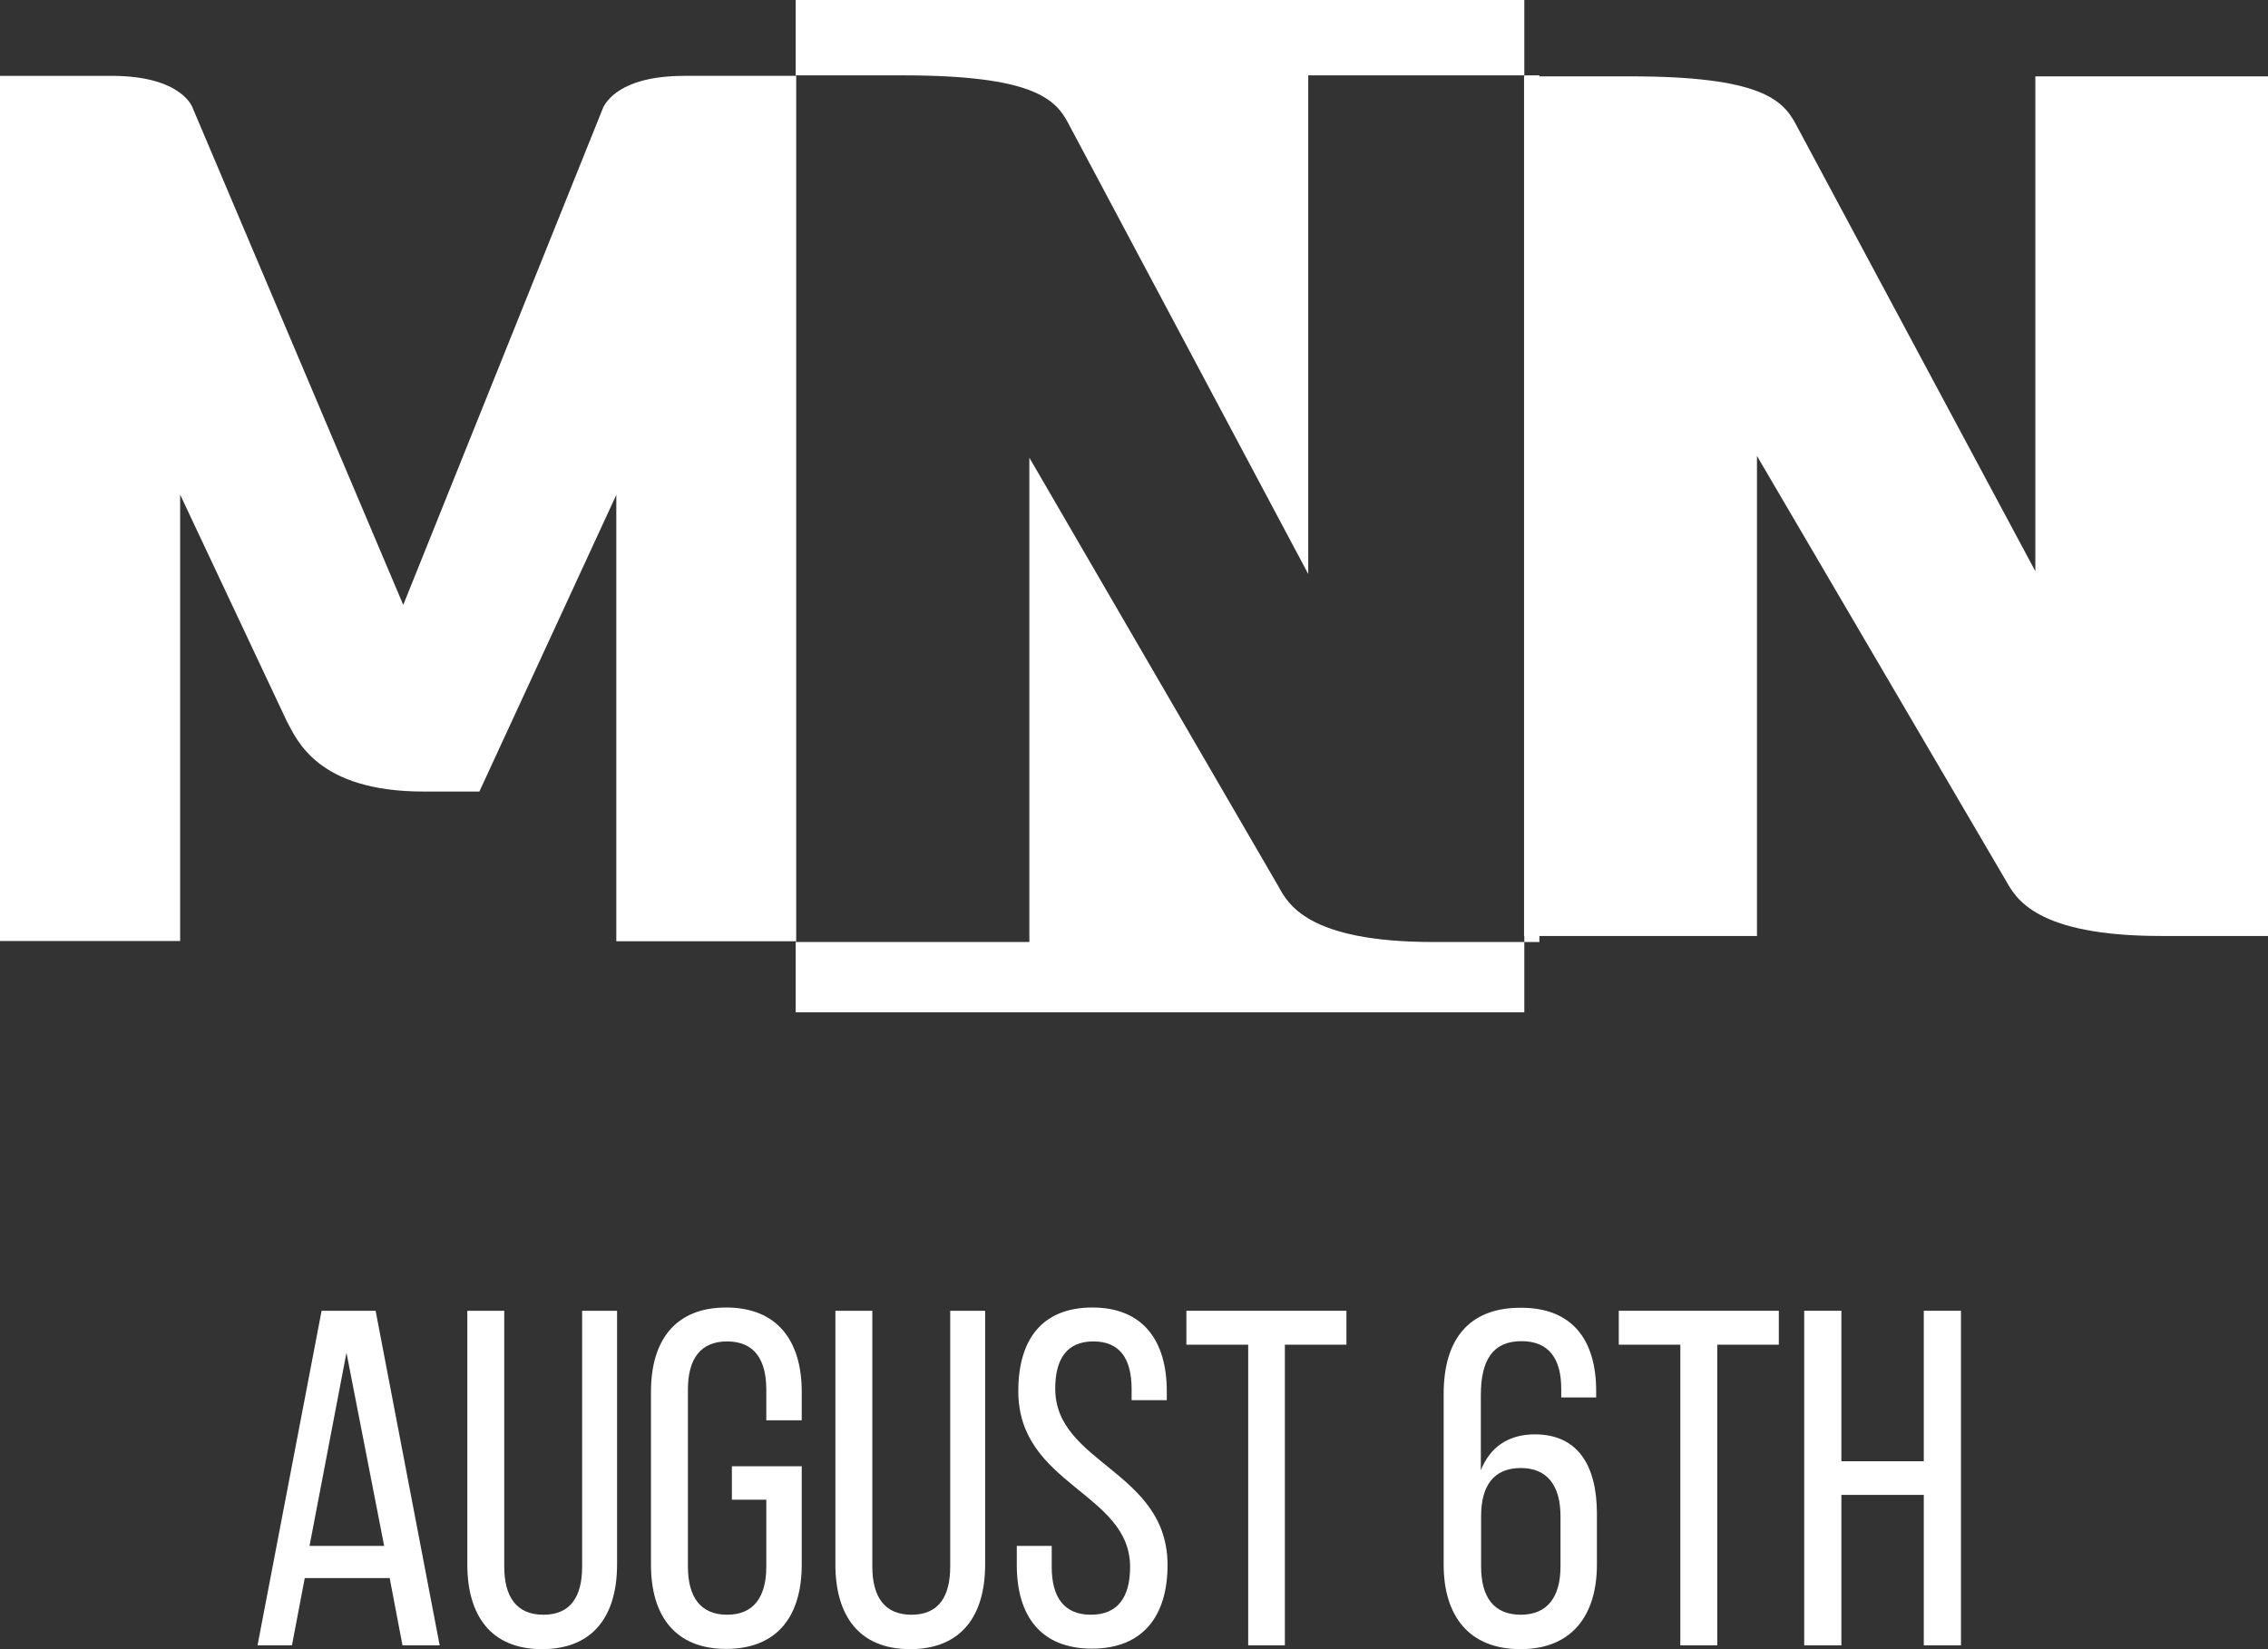 <svg id="Layer_1" data-name="Layer 1" xmlns="http://www.w3.org/2000/svg" viewBox="0 0 902.7 656.5"><rect x="0" y="0" width="902.7" height="656.5" fill="#333333" stroke="none"/><defs><style>.cls-1,.cls-2{fill:#fff}.cls-1{stroke:#000;stroke-miterlimit:10}.cls-3{isolation:isolate}</style></defs><title>logo-mnn</title><g id="_Group_" data-name="&lt;Group&gt;"><path id="_Path_3" data-name="&lt;Path&gt;" class="cls-2" d="M559.1,605.8,460,435.2V628H367V283h42.7c51.5,0,60.7,9.3,65.8,19.1L571,481.5V283h86V253H367V656H657V628H620.8C570.6,628,562.9,612.7,559.1,605.8Z" transform="translate(-50.3 -253)"/><rect id="_Path_4" data-name="&lt;Path&gt;" class="cls-2" x="606.7" y="30" width="6" height="345"/></g><g id="_Group_2" data-name="&lt;Group&gt;" class="cls-3"><path class="cls-2" d="M367.3,627.7H295.6V450L241.1,568.1H218.9c-42.4,0-50.5-20.7-54.5-28.1L122,449.9V627.6H50.3V283.2H94.7C123,283.2,127,296,127,296l83.8,197.8,79.7-198.3c1-1.5,6.1-12.3,32.3-12.3h44.4V627.7Z" transform="translate(-50.3 -253)"/></g><g id="_Group_3" data-name="&lt;Group&gt;"><path id="_Path_5" data-name="&lt;Path&gt;" class="cls-2" d="M953,625.6H910.5c-50.2,0-57.9-15.2-61.8-22L749.6,434.5V625.6H656.9V283.4h42.5c51.5,0,60.5,9.3,65.7,19.1l95.3,177.9v-197H953Z" transform="translate(-50.3 -253)"/></g><g id="_Group_4" data-name="&lt;Group&gt;" class="cls-3"><path class="cls-2" d="M171.6,881.2,166.5,908H152.8l25.5-133.2h21.5L225.3,908H210.5l-5.1-26.8Zm1.9-12.8h29.7l-15-76.9Z" transform="translate(-50.3 -253)"/><path class="cls-2" d="M251,876.6c0,12,4.8,19.2,15.6,19.2s15.4-7.2,15.4-19.2V774.8h13.9v101c0,20.2-9.3,33.7-29.9,33.7-20.4,0-29.7-13.5-29.7-33.7v-101H251Z" transform="translate(-50.3 -253)"/><path class="cls-2" d="M369.4,807v11.4H355.3V806.2c0-12-4.8-19.2-15.6-19.2s-15.6,7.2-15.6,19.2v70.4c0,12,4.9,19.2,15.6,19.2s15.6-7.2,15.6-19.2V850H341.6V836.7h27.8v39.2c0,20.2-9.5,33.5-30.1,33.5-20.4,0-29.9-13.3-29.9-33.5V807c0-20.2,9.5-33.5,29.9-33.5S369.4,786.8,369.4,807Z" transform="translate(-50.3 -253)"/><path class="cls-2" d="M397.5,876.6c0,12,4.8,19.2,15.6,19.2s15.4-7.2,15.4-19.2V774.8h13.9v101c0,20.2-9.3,33.7-29.9,33.7-20.4,0-29.7-13.5-29.7-33.7v-101h14.7Z" transform="translate(-50.3 -253)"/><path class="cls-2" d="M514.7,806.8v3.6h-14V806c0-12-4.6-19-15.2-19s-15.2,7-15.2,18.8c0,29.9,44.7,32.7,44.7,70.2,0,20.2-9.7,33.3-30.1,33.3S455,896.2,455,876v-7.6h13.9v8.4c0,12,4.9,19,15.6,19s15.6-7,15.6-19c0-29.7-44.5-32.5-44.5-70,0-20.6,9.5-33.3,29.5-33.3S514.7,786.6,514.7,806.8Z" transform="translate(-50.3 -253)"/><path class="cls-2" d="M547.1,908V788.3H522.5V774.8h63.7v13.5H561.7V908Z" transform="translate(-50.3 -253)"/><path class="cls-2" d="M685.6,806.8v2.5H671.7v-3.4c0-12-4.9-19-15.8-19-11.2,0-16.2,7.2-16.2,21.5v29.9c3.6-9.1,10.8-14.3,21.5-14.3,17.1,0,24.7,12.4,24.7,31.6v20.2c0,20.4-10.1,33.7-30.4,33.7-20.6,0-30.6-13.3-30.6-33.7V807.9c0-21.1,9.5-34.3,30.6-34.3C676.1,773.5,685.6,786.4,685.6,806.8Zm-45.8,49.8v20c0,12,4.9,19.2,15.8,19.2,10.7,0,15.8-7.2,15.8-19.2v-20c0-12-5.1-19.2-15.8-19.2C644.7,837.4,639.8,844.6,639.8,856.6Z" transform="translate(-50.3 -253)"/><path class="cls-2" d="M719.1,908V788.3H694.6V774.8h63.7v13.5H733.8V908Z" transform="translate(-50.3 -253)"/><path class="cls-2" d="M783.2,848.1V908H768.4V774.8h14.8v59.9H816V774.8h14.8V908H816V848.1Z" transform="translate(-50.3 -253)"/></g></svg>